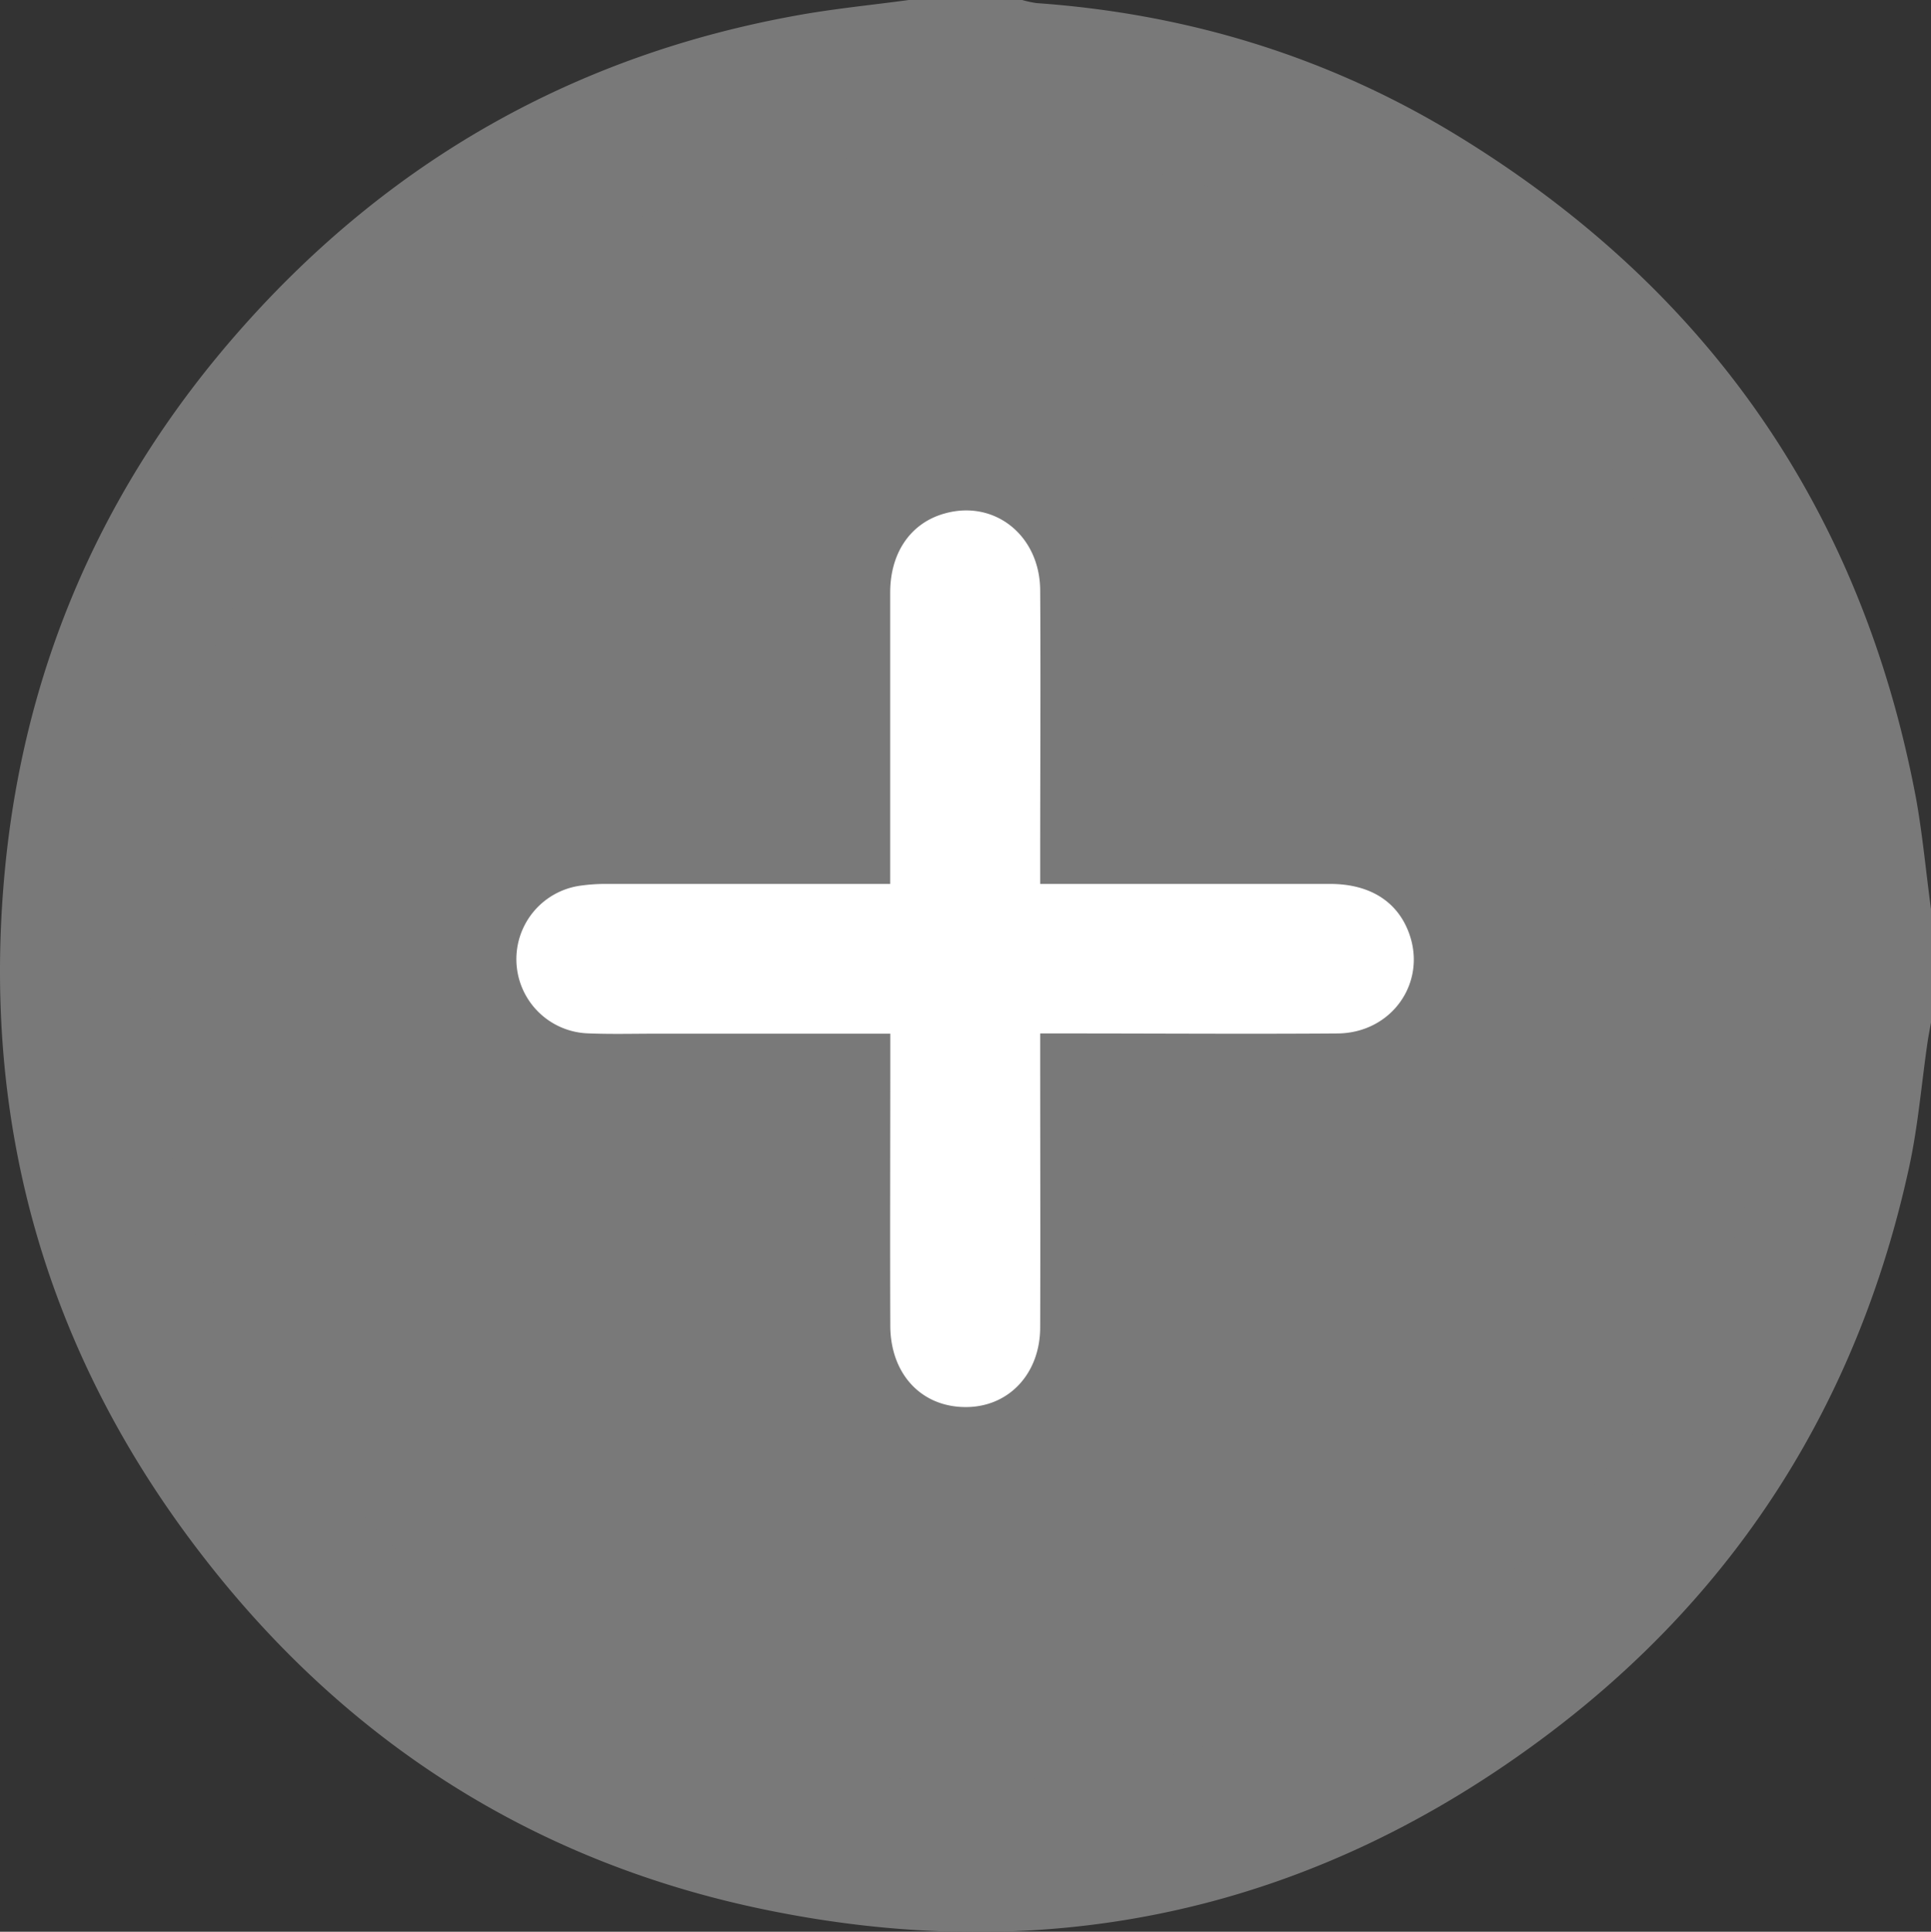 <svg xmlns="http://www.w3.org/2000/svg" viewBox="0 0 408.76 408.87"><rect x="0" y="0" width="408.76" height="408.87" fill="#333333" stroke="none"/><defs><style>.cls-1{fill:#797979;}.cls-2{fill:#fff;}</style></defs><g id="Layer_2" data-name="Layer 2"><g id="Layer_1-2" data-name="Layer 1"><polygon class="cls-1" points="120.36 25.67 45.69 98.14 18.24 160.73 18.24 204.43 18.24 240.89 31.7 284.81 55.58 312.26 95.11 357.29 162.09 386.93 231.27 400.11 320.21 349.6 367.43 297.87 395.98 220.03 391.35 165.12 354.25 83.87 299.34 39.95 234.56 20.18 163.19 20.18 120.36 25.67"/><path class="cls-1" d="M408.76,192.42v24c-.25,1.41-.53,2.82-.74,4.24-1.28,8.8-2,17.72-3.89,26.39-10.69,49.07-35.88,89.31-75.86,119.6-49.74,37.68-105.76,50.17-166.83,37.44-48.89-10.2-88.64-35.82-119-75.35C9.57,286-4.08,237.43,1.05,184c4.16-43.34,21-81.6,49.86-114.27C82.57,33.88,122,11.57,169.14,3.18c7.69-1.37,15.49-2.13,23.24-3.18h24a22.58,22.58,0,0,0,3.08.66c32,2.26,61.89,11.4,89.18,28.12,53,32.45,85.53,79.25,97,140.45C407,176.89,407.71,184.69,408.76,192.42ZM204.35,31.75C109.1,31.75,31.83,109,31.7,204.3c-.12,95.15,77.09,172.49,172.46,172.75,95.21.26,173-77.46,172.85-172.75S299.6,31.75,204.35,31.75Z"/><path class="cls-1" d="M204.35,31.75C299.6,31.75,376.88,109,377,204.3s-77.64,173-172.85,172.75c-95.37-.26-172.58-77.6-172.46-172.75C31.83,109,109.1,31.75,204.35,31.75Zm-15.89,187v4.81c0,19-.05,38,0,57.06,0,10.54,7,17.59,16.73,17.19,8.69-.36,15-7.28,15-16.89.08-19.29,0-38.58,0-57.87v-4.3h6.25c18.89,0,37.78.09,56.67,0,11.48-.08,19-10.74,15.17-21.2-2.43-6.69-8.27-10.42-16.72-10.45-18.76-.06-37.51,0-56.27,0h-5.1v-5.5c0-18.89.09-37.78,0-56.67-.08-11.61-9.68-19.18-20.25-16.23-7.11,2-11.48,8.23-11.5,16.73,0,19,0,38,0,57.07v4.6h-5.2q-27.34,0-54.68,0a38.26,38.26,0,0,0-5.56.35,15.71,15.71,0,0,0,1.44,31.27c4.78.2,9.57.07,14.36.07Z"/><path class="cls-2" d="M188.46,218.79H138.82c-4.79,0-9.58.13-14.36-.07A15.71,15.71,0,0,1,123,187.44a38.26,38.26,0,0,1,5.56-.35q27.35,0,54.68,0h5.2v-4.6c0-19,0-38,0-57.07,0-8.5,4.39-14.75,11.5-16.73,10.57-3,20.17,4.62,20.25,16.23.12,18.89,0,37.78,0,56.67v5.5h5.1c18.76,0,37.51,0,56.27,0,8.45,0,14.29,3.76,16.72,10.45,3.81,10.46-3.69,21.12-15.17,21.2-18.89.14-37.78,0-56.67,0h-6.25v4.3c0,19.29.06,38.58,0,57.87,0,9.61-6.33,16.53-15,16.89-9.74.4-16.69-6.65-16.73-17.19-.07-19,0-38,0-57.06Z"/></g></g></svg>